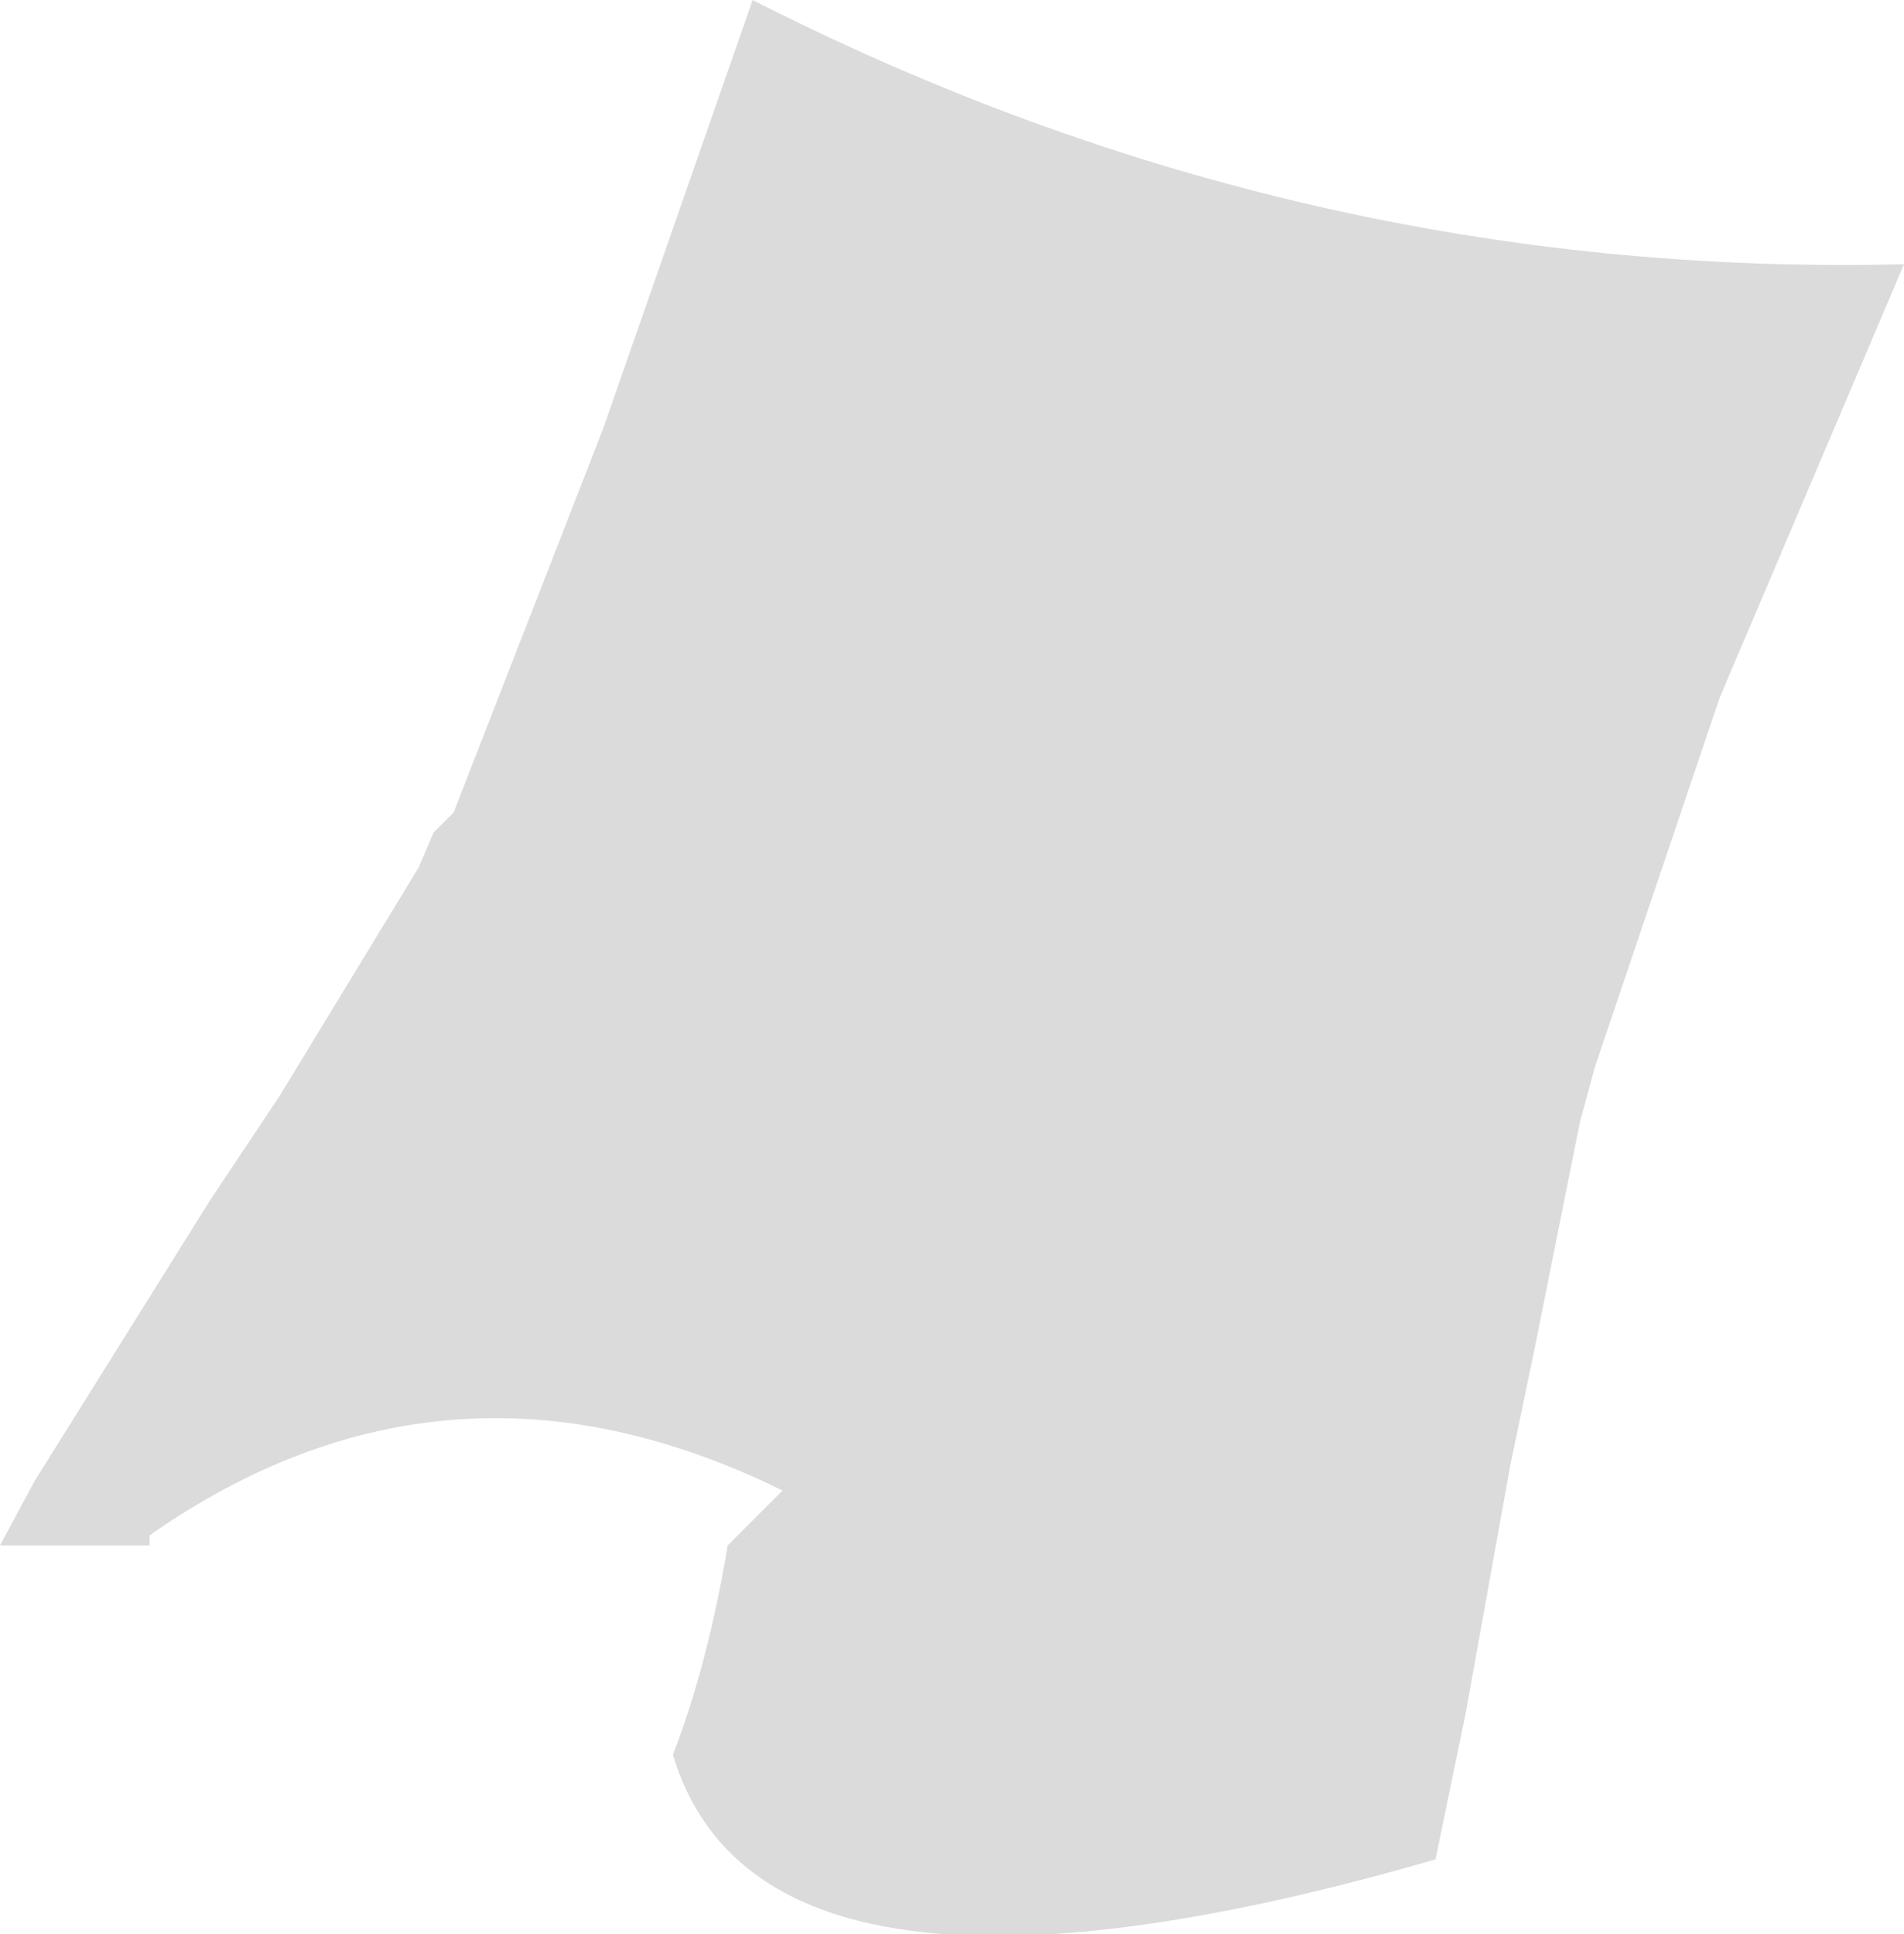 <?xml version="1.0" encoding="UTF-8" standalone="no"?>
<svg xmlns:xlink="http://www.w3.org/1999/xlink" height="19.4px" width="19.1px" xmlns="http://www.w3.org/2000/svg">
  <g transform="matrix(1.0, 0.0, 0.0, 1.0, 9.55, 9.7)">
    <path d="M-3.5 -5.4 L-2.0 -9.7 Q3.5 -6.9 9.55 -7.05 L7.7 -2.7 6.45 1.0 6.3 1.55 5.85 3.8 5.6 5.0 5.15 7.5 4.85 8.95 Q-1.9 10.9 -2.8 7.9 -2.45 7.0 -2.25 5.8 L-1.7 5.25 Q-5.05 3.6 -8.05 5.7 L-8.05 5.8 -9.55 5.8 -9.2 5.15 -7.45 2.35 -6.75 1.3 -5.35 -1.0 -5.2 -1.35 -5.0 -1.55 -3.5 -5.4" fill="#dbdbdb" fill-rule="evenodd" stroke="none"/>
  </g>
</svg>
